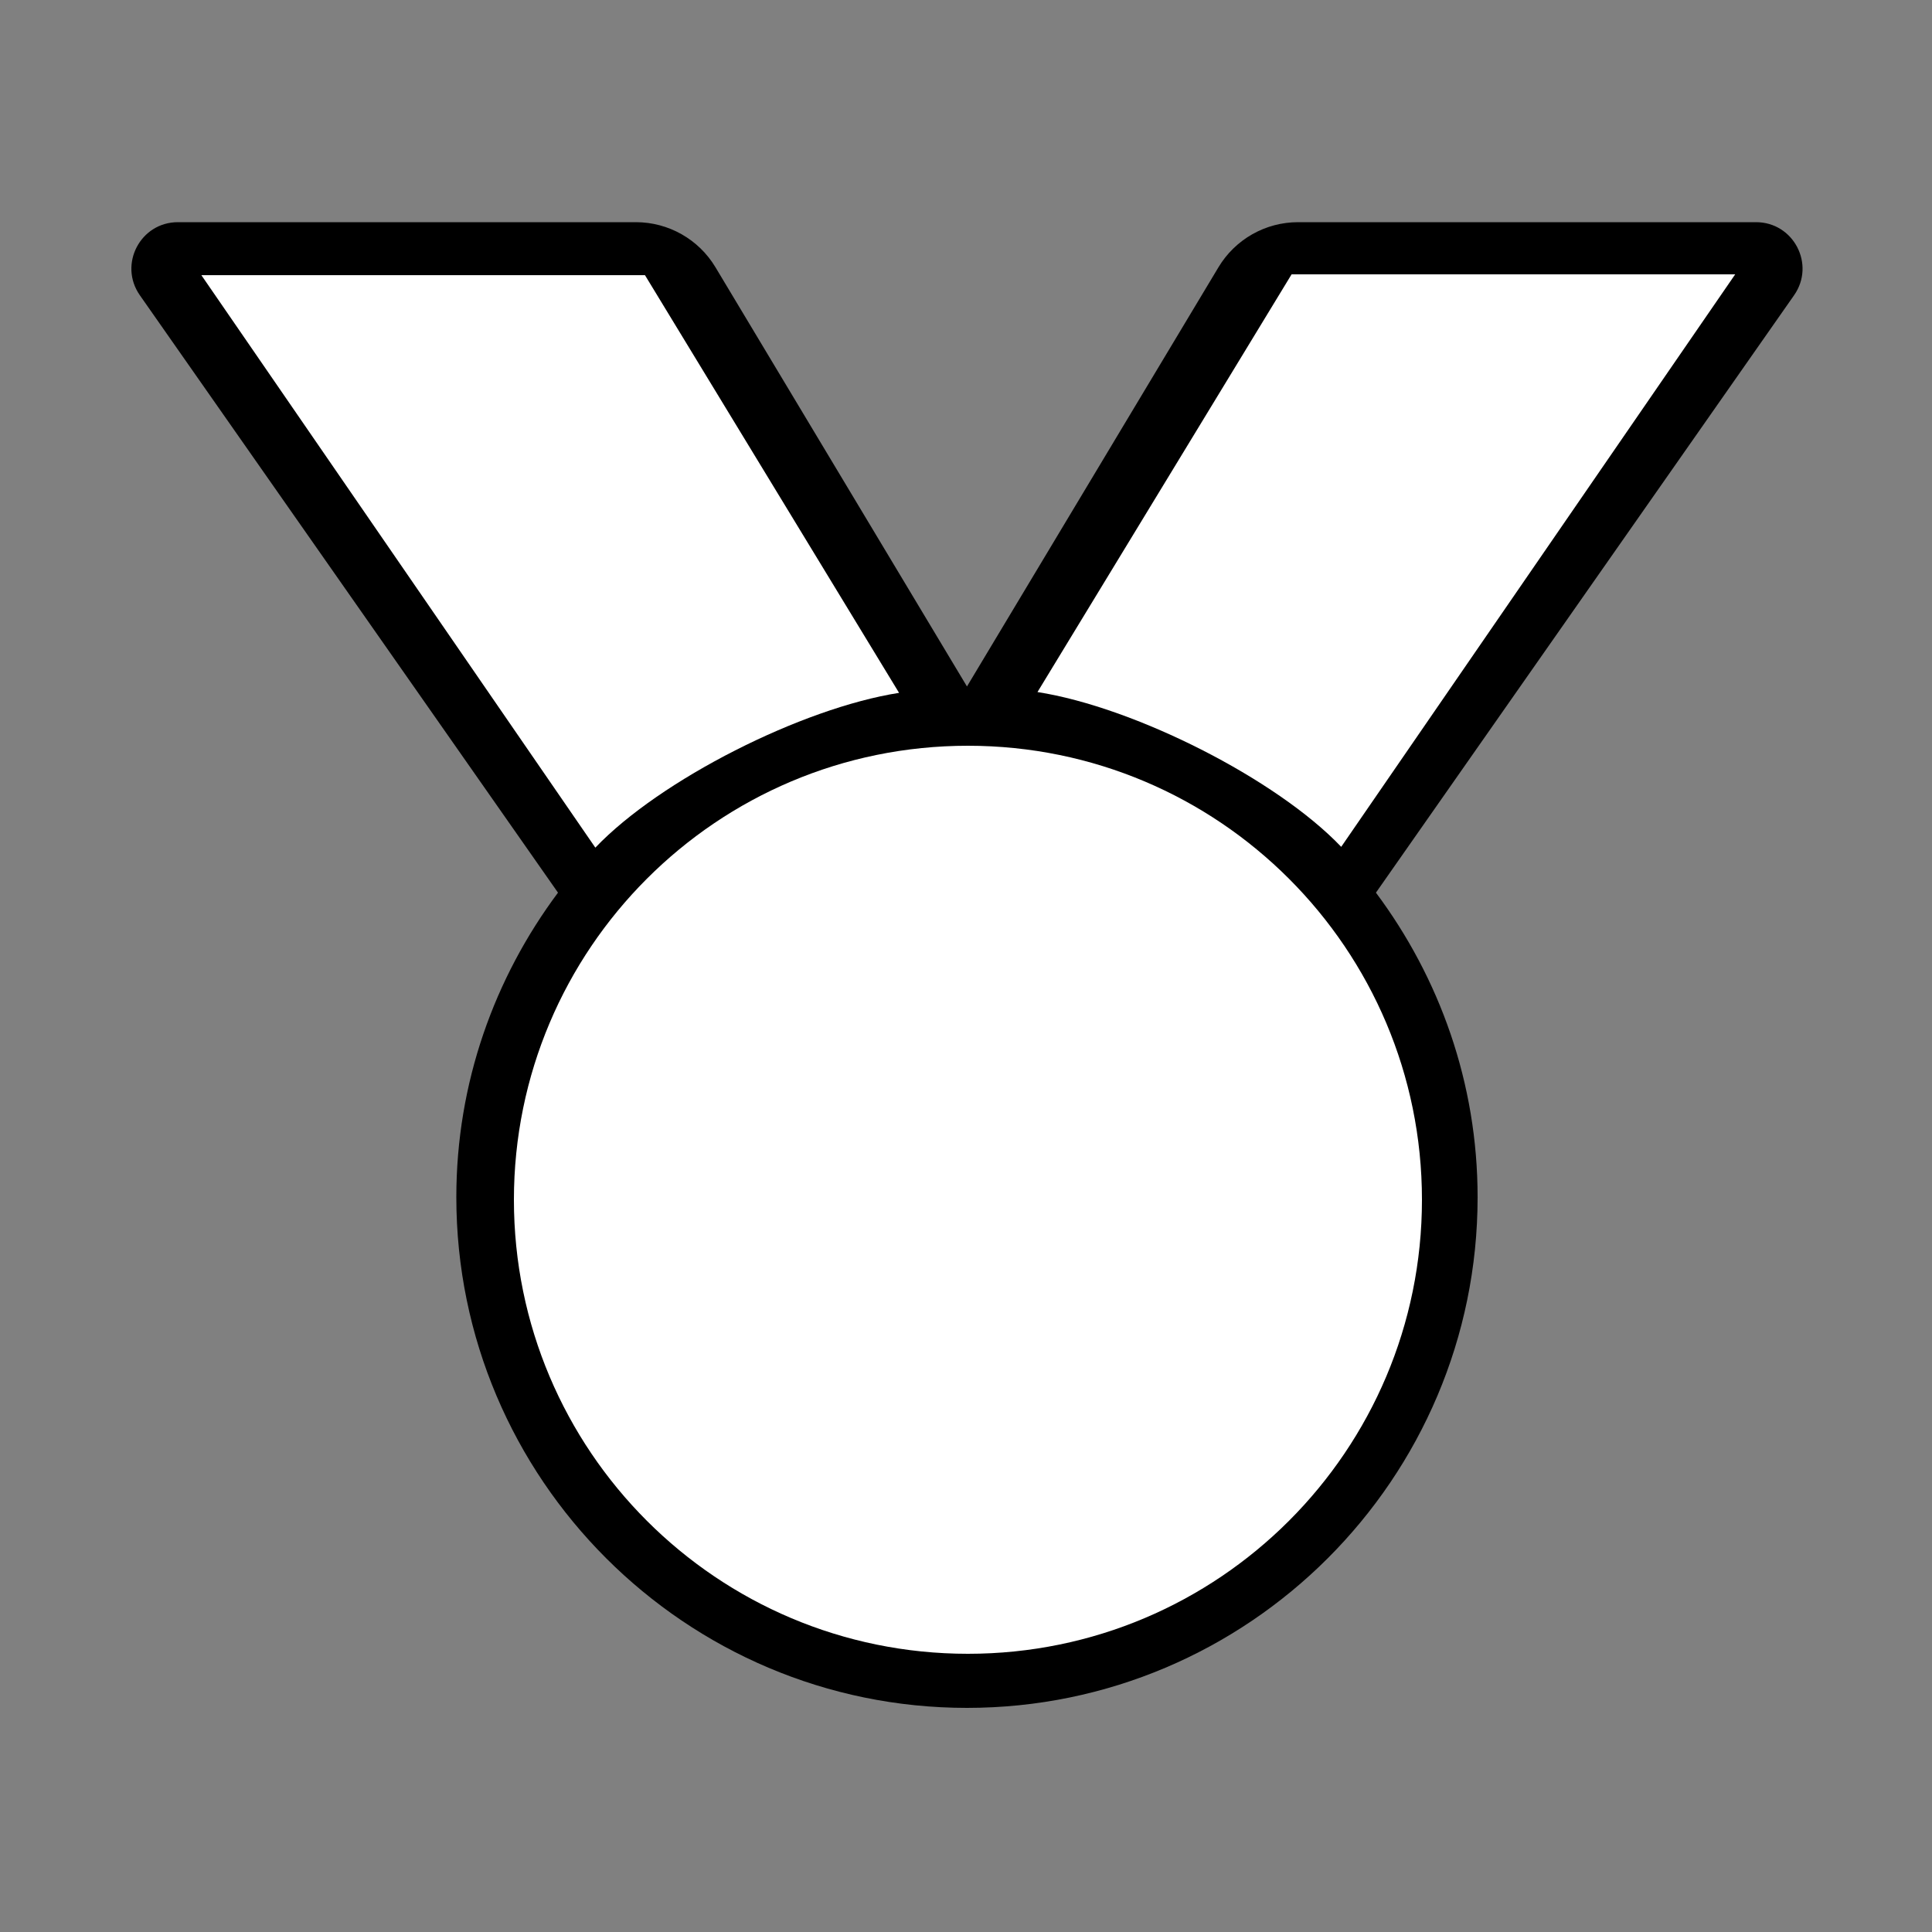<svg xmlns="http://www.w3.org/2000/svg" width="1000" height="1000" viewBox="0 0 1000 1000">
  <rect x="0" y="0" width="1000" height="1000" fill="#808080" stroke="none"/>
  <g fill="none" fill-rule="evenodd" transform="translate(68 115)">
    <path fill="#000" fill-rule="nonzero" d="M840.928,0 L603.879,0 C586.999,0 571.351,8.862 562.671,23.34 L432.5,240.312 L302.329,23.34 C293.646,8.861 278.003,0 261.121,0 L24.072,0 C4.624,0 -6.759,21.883 4.384,37.819 L220.815,347.041 C187.927,391.109 168.194,445.554 168.194,504.656 C168.194,650.421 286.756,769 432.5,769 C578.244,769 696.806,650.421 696.806,504.656 C696.806,445.554 677.073,391.109 644.185,347.041 L860.616,37.819 C871.759,21.883 860.376,0 840.928,0 Z"/>
    <path fill="#FFF" fill-rule="nonzero" d="M36.221,27.416 L265.83,27.416 L397.354,243.619 C347.188,251.461 273.777,288.488 240.145,323.738 L36.221,27.416 Z"/>
    <path fill="#FFF" fill-rule="nonzero" d="M469,27 L698.609,27 L830.133,243.203 C779.967,251.045 706.557,288.072 672.924,323.322 L469,27 Z" transform="matrix(-1 0 0 1 1299.133 0)"/>
    <path fill="#FFF" fill-rule="nonzero" d="M668,506 C668,635.789 562.789,741 433,741 C303.211,741 198,635.789 198,506 C198,376.211 303.211,271 433,271 C562.789,271 668,376.211 668,506 Z"/>
  </g>
</svg>
